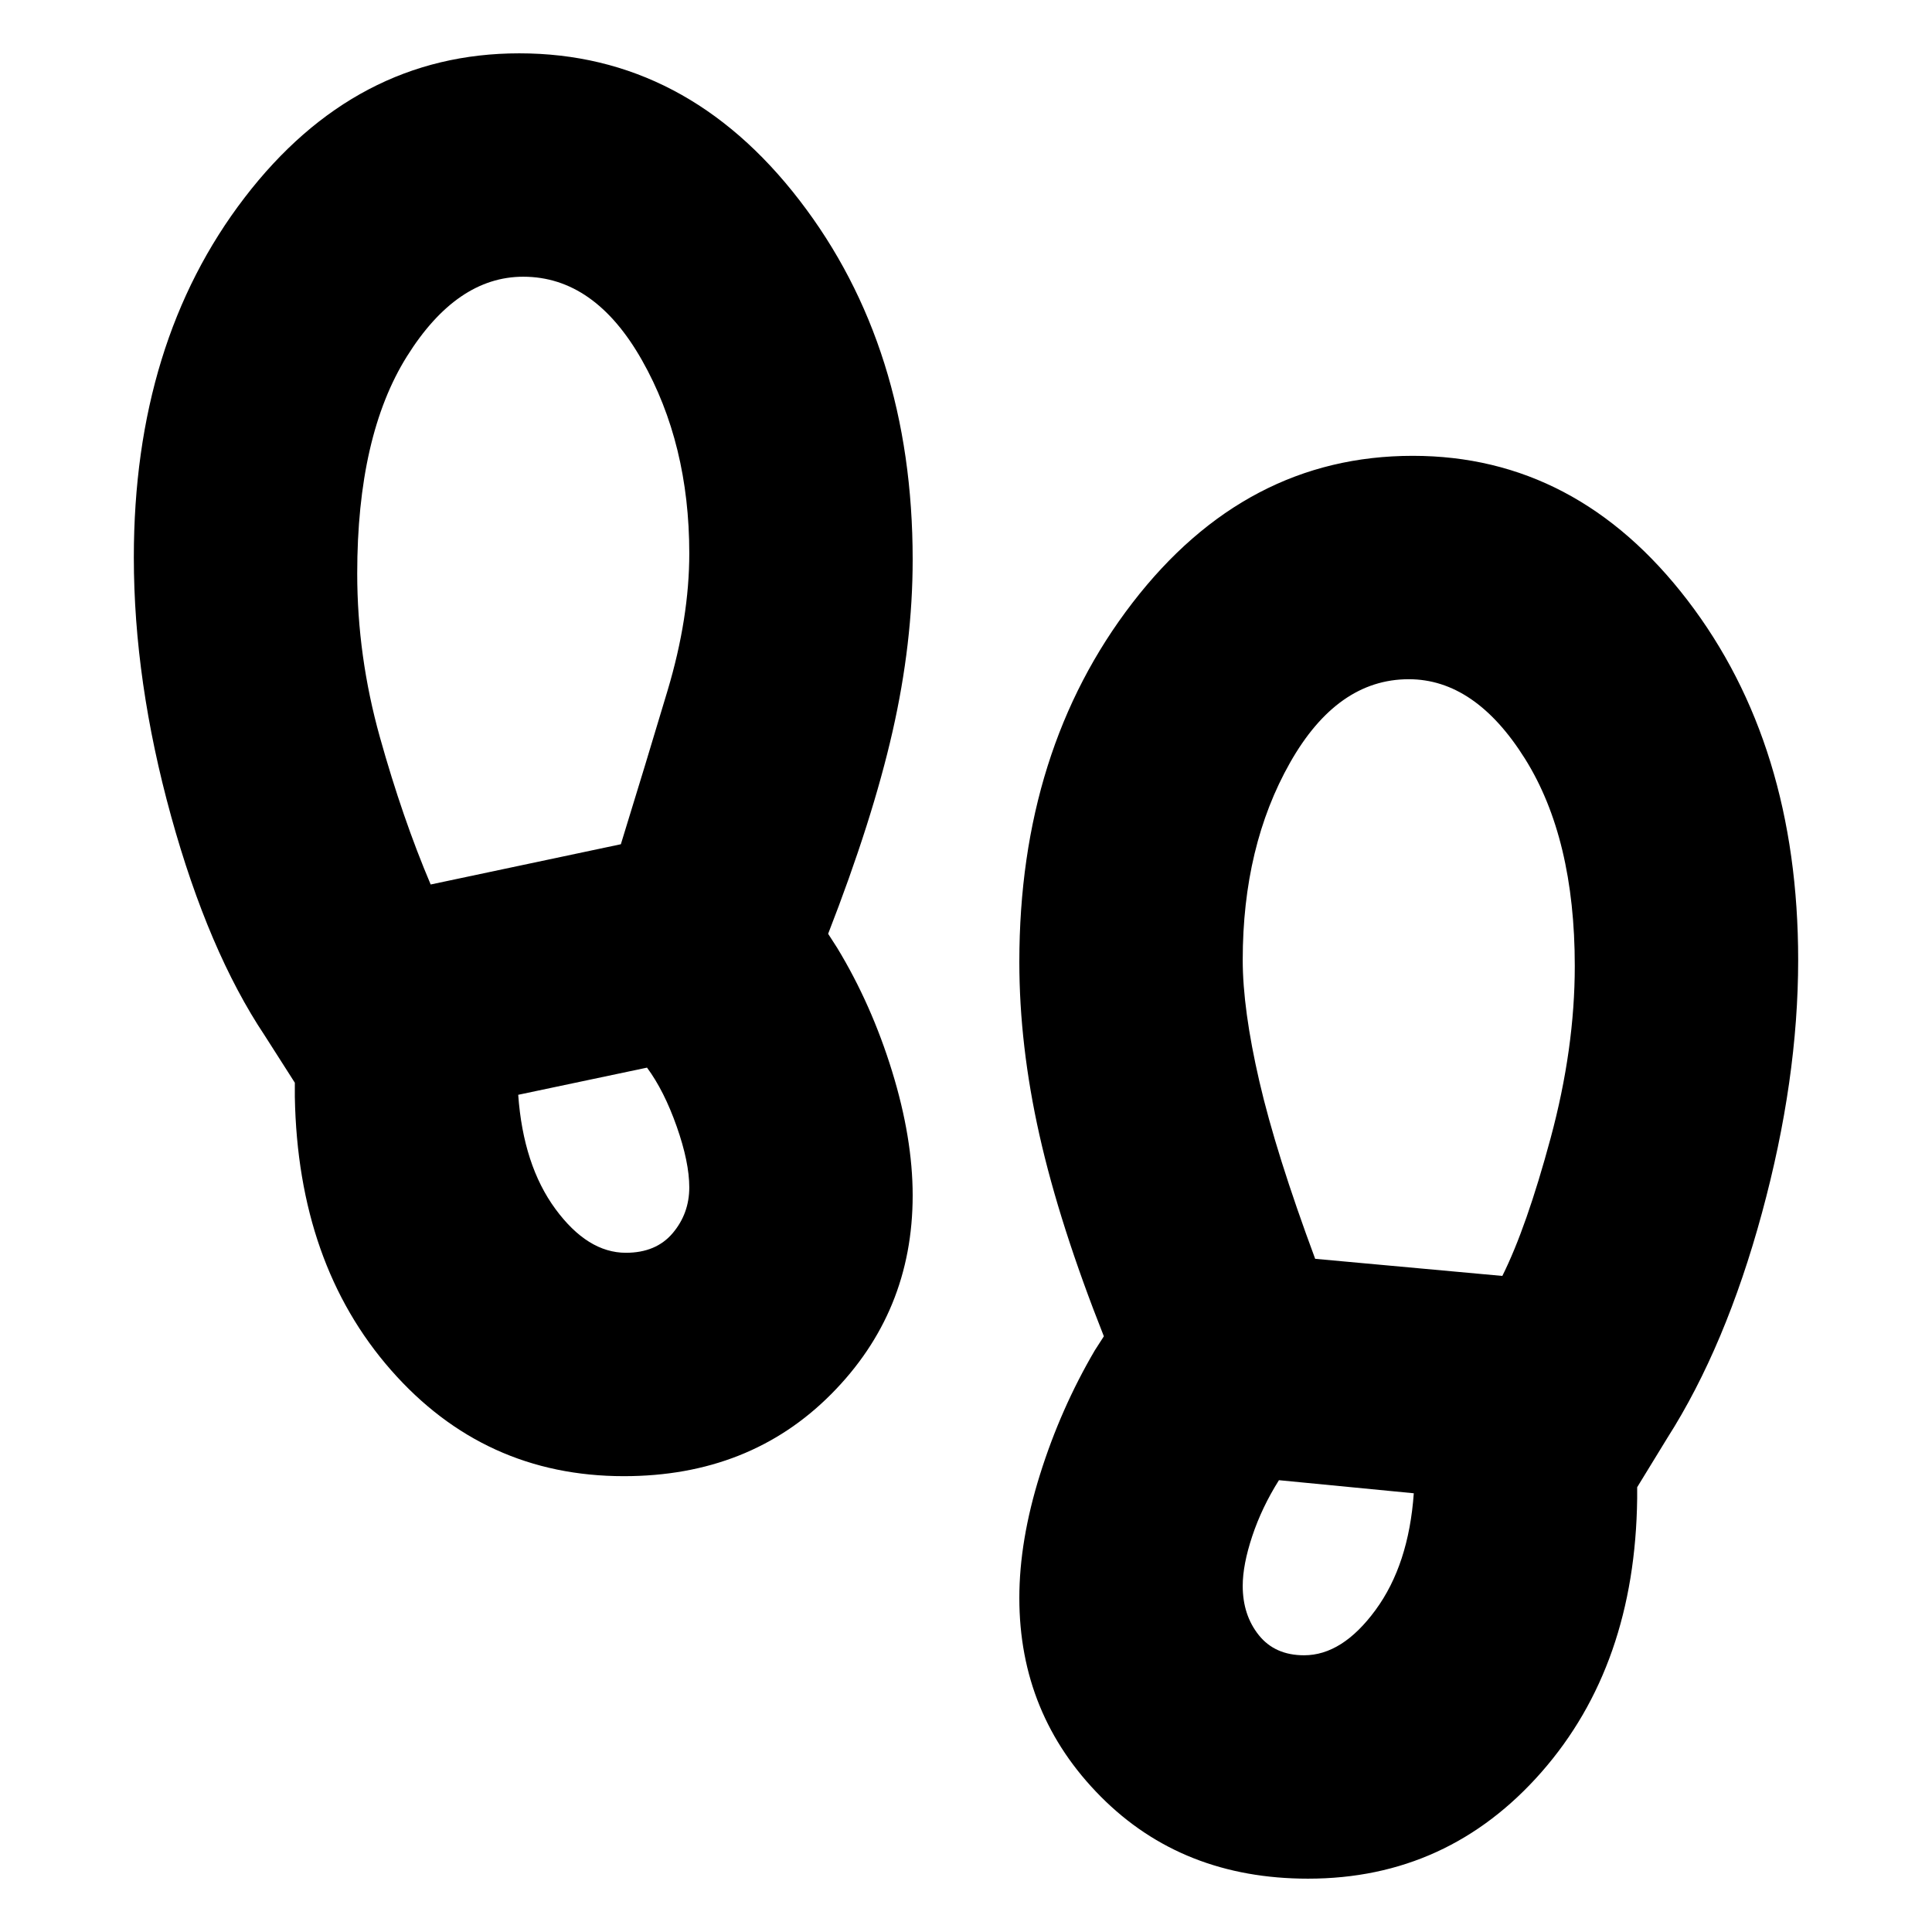 <svg xmlns="http://www.w3.org/2000/svg" height="24" viewBox="0 -960 960 960" width="24"><path d="M310-226.5q-69.5 0-115.75-52.75T146.5-415v-7l-15-23.5q-28-42-46.5-109T66.5-683q0-107 55-178.75T258-933.5q83 0 139.25 73T453.5-682q0 41.5-10 85.5t-32 100.5l4.5 7q17 28 27.25 61.25T453.5-366q0 58-40.5 98.75T310-226.5Zm-96-294 94.5-20Q321-581 331.75-617t10.75-68q0-54.5-23.5-96t-59-41.5q-33 0-57.75 39.5T177.5-675q0 41 11.25 81.25T214-520.5Zm97 183q15 0 23.25-9.75T342.5-370q0-12.5-6.25-30.25T321.5-429.5l-64 13.5q2.5 35 18.5 56.75t35 21.75Zm339 311q-62.5 0-103-40.75T506.5-166q0-28.5 10.25-61.25T544-289l4.5-7q-22-55.5-32-100t-10-86q0-105.5 56.25-178.5t139.25-73q81.5 0 136.5 71.75t55 178.75q0 59.5-18 125.75t-47 111.75l-15 24.5v5.5q-1 83-47.5 136t-116 53ZM746.5-326q12-24 24-68.5t12-85.5q0-63.5-24.75-103T700-622.5q-35.5 0-59 41.5t-23.5 98q0 24.5 8.25 60.25t27.75 88.25l93 8.5ZM648-137.5q19 0 35.5-22.5t19-58l-67-6.5q-8.5 13.5-13.25 27.75T617.5-172q0 14.5 8 24.5t22.5 10Z"/></svg>